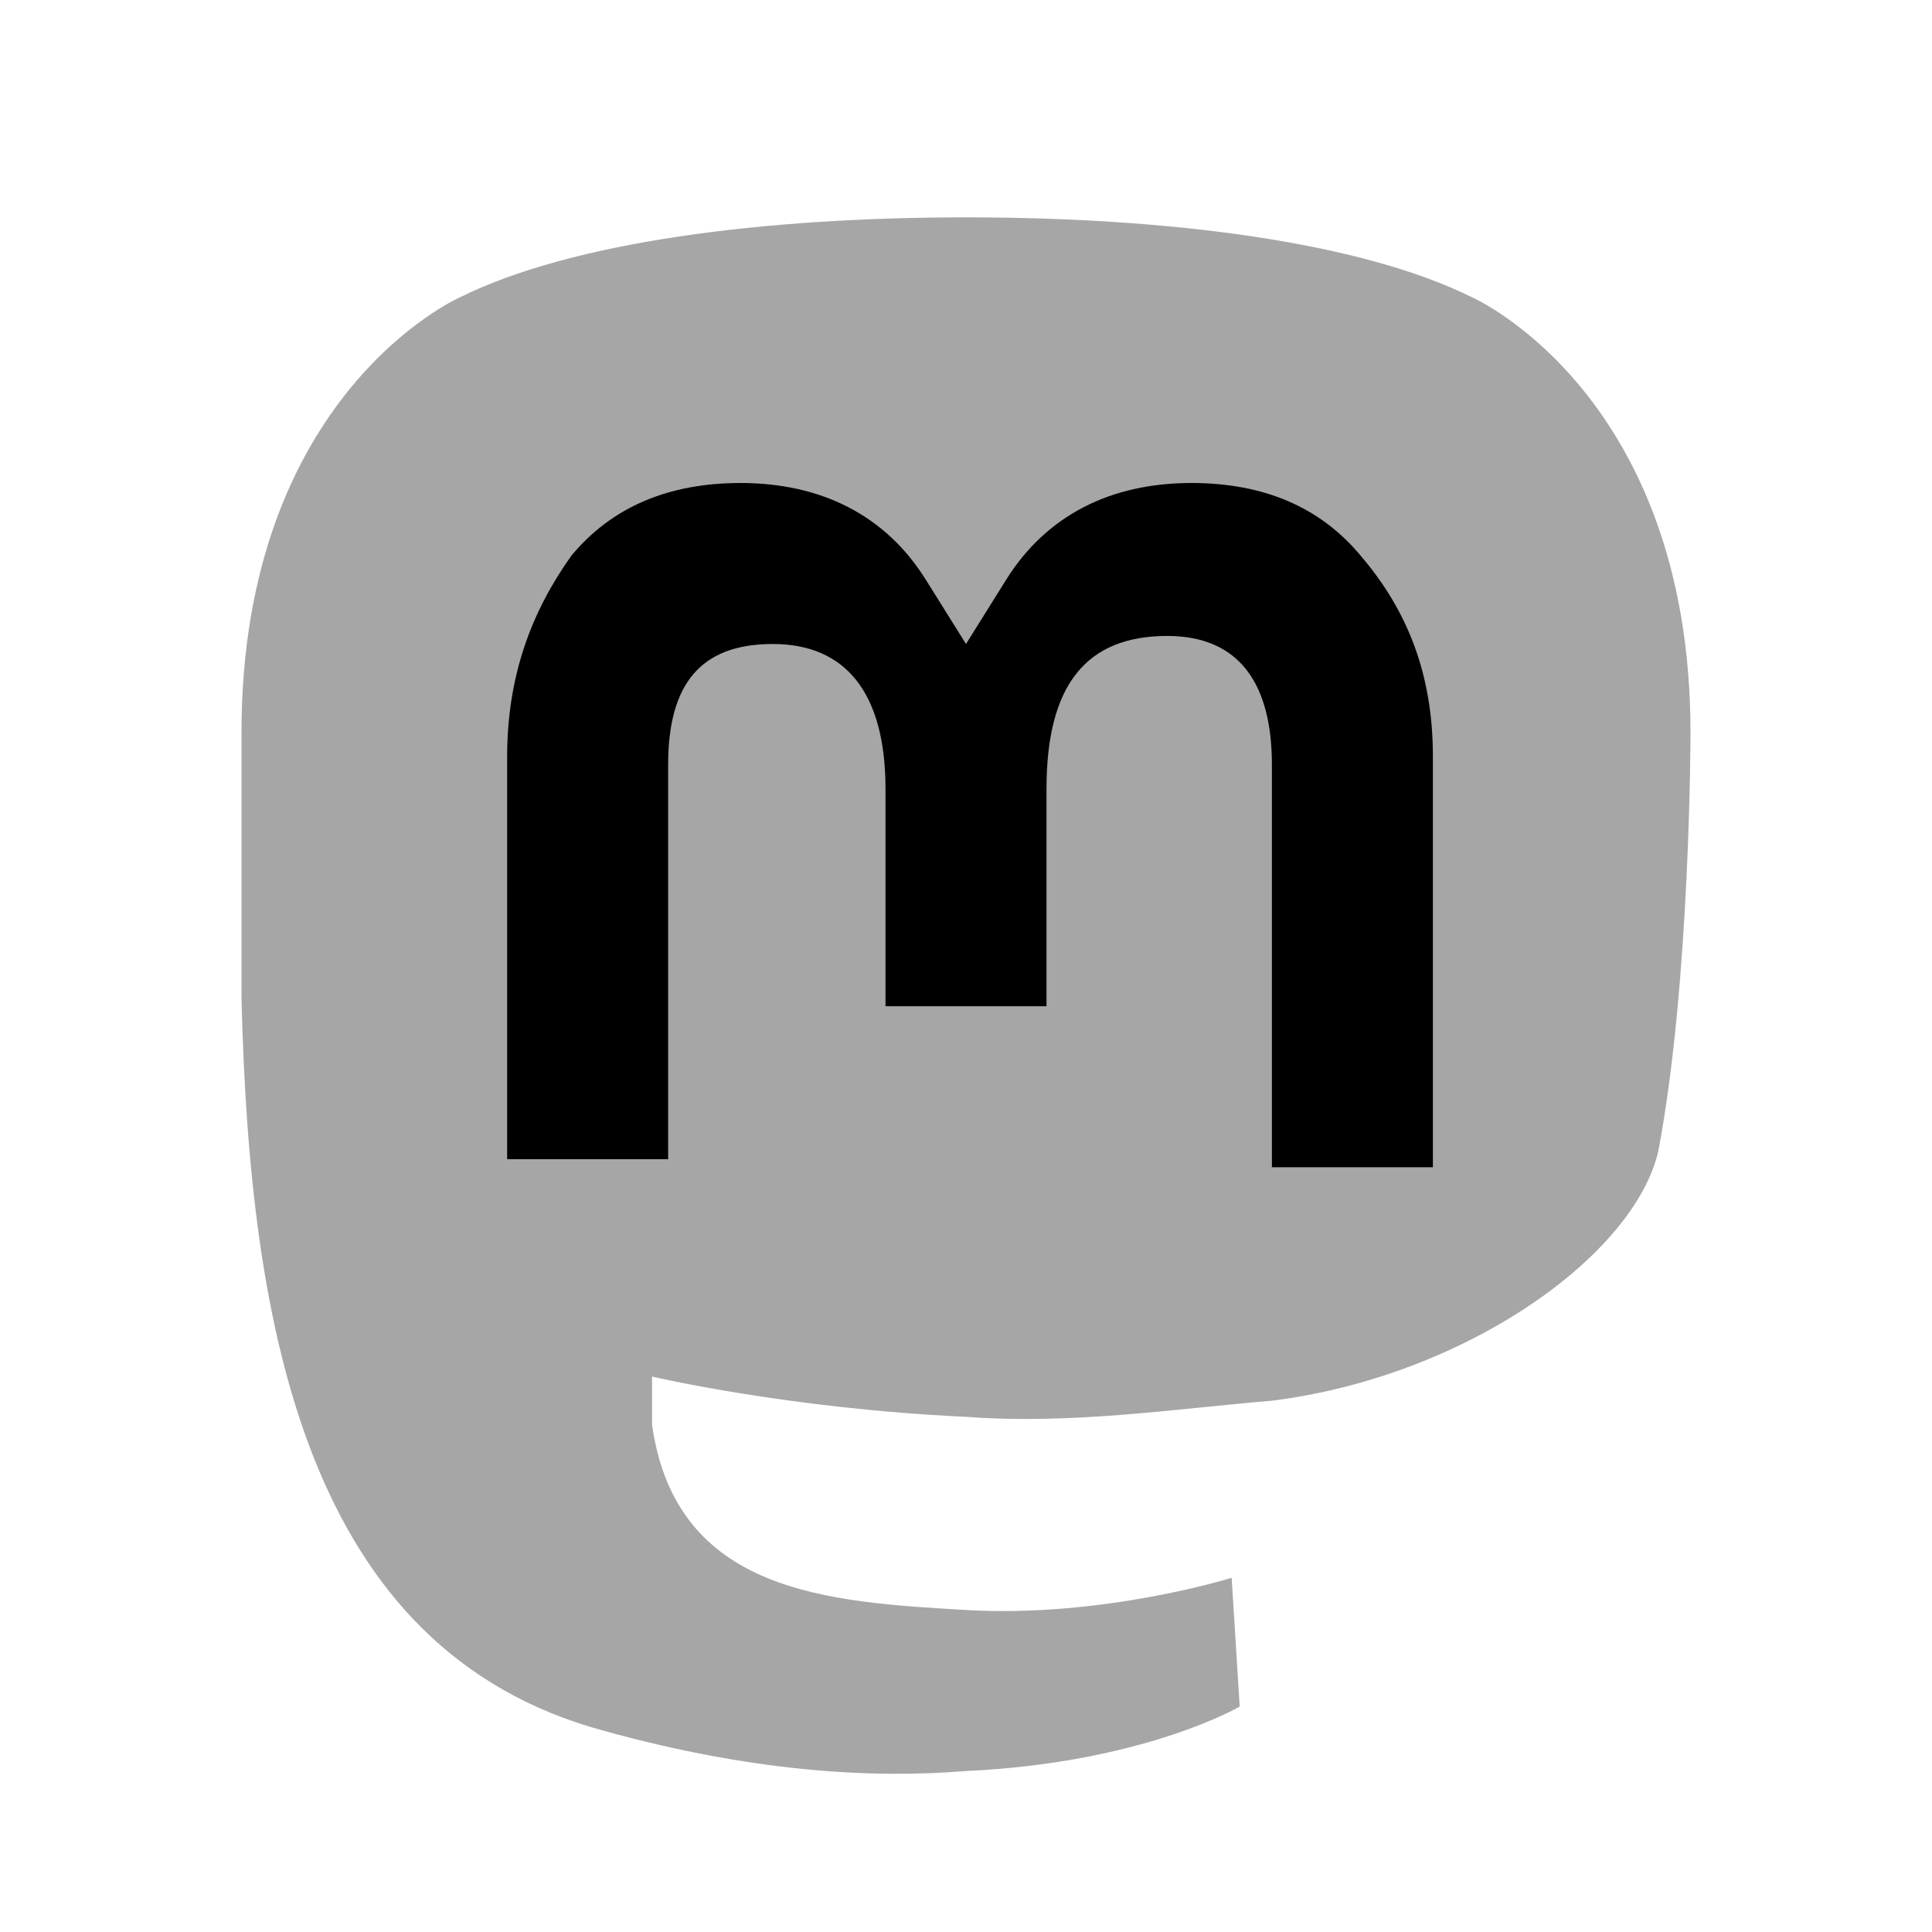 <svg xmlns="http://www.w3.org/2000/svg" viewBox="0 0 24 24">
		<g fill="none">
			<path d="M21 9.1c0-4.2-2.7-5.4-2.7-5.4-1.4-.7-3.8-1-6.3-1s-4.9.3-6.3 1c0 0-2.7 1.2-2.7 5.4v3.3c.1 4.1.8 8.1 4.5 9.1 1.8.5 3.3.6 4.5.5 2.2-.1 3.4-.8 3.4-.8l-.1-1.6s-1.6.5-3.3.4c-1.7-.1-3.6-.2-3.9-2.3v-.6s1.7.4 3.9.5c1.3.1 2.6-.1 3.8-.2 2.4-.3 4.5-1.8 4.8-3.1.4-2.1.4-5.2.4-5.2z" fill="currentColor" fill-opacity="0.35"/>
            <path d="M17.8 9.4v5.1h-2v-5c0-1-.4-1.6-1.3-1.6-1 0-1.5.6-1.5 1.9v2.7h-2V9.8C11 8.6 10.5 8 9.6 8c-.9 0-1.3.5-1.3 1.5v4.9h-2v-5c0-1 .3-1.8.8-2.5.5-.6 1.2-.9 2.1-.9 1 0 1.8.4 2.3 1.2l.5.8.5-.8C13 6.4 13.8 6 14.8 6c.9 0 1.6.3 2.1.9.6.7.9 1.5.9 2.5z" fill="currentColor"/>
		</g>
	</svg>